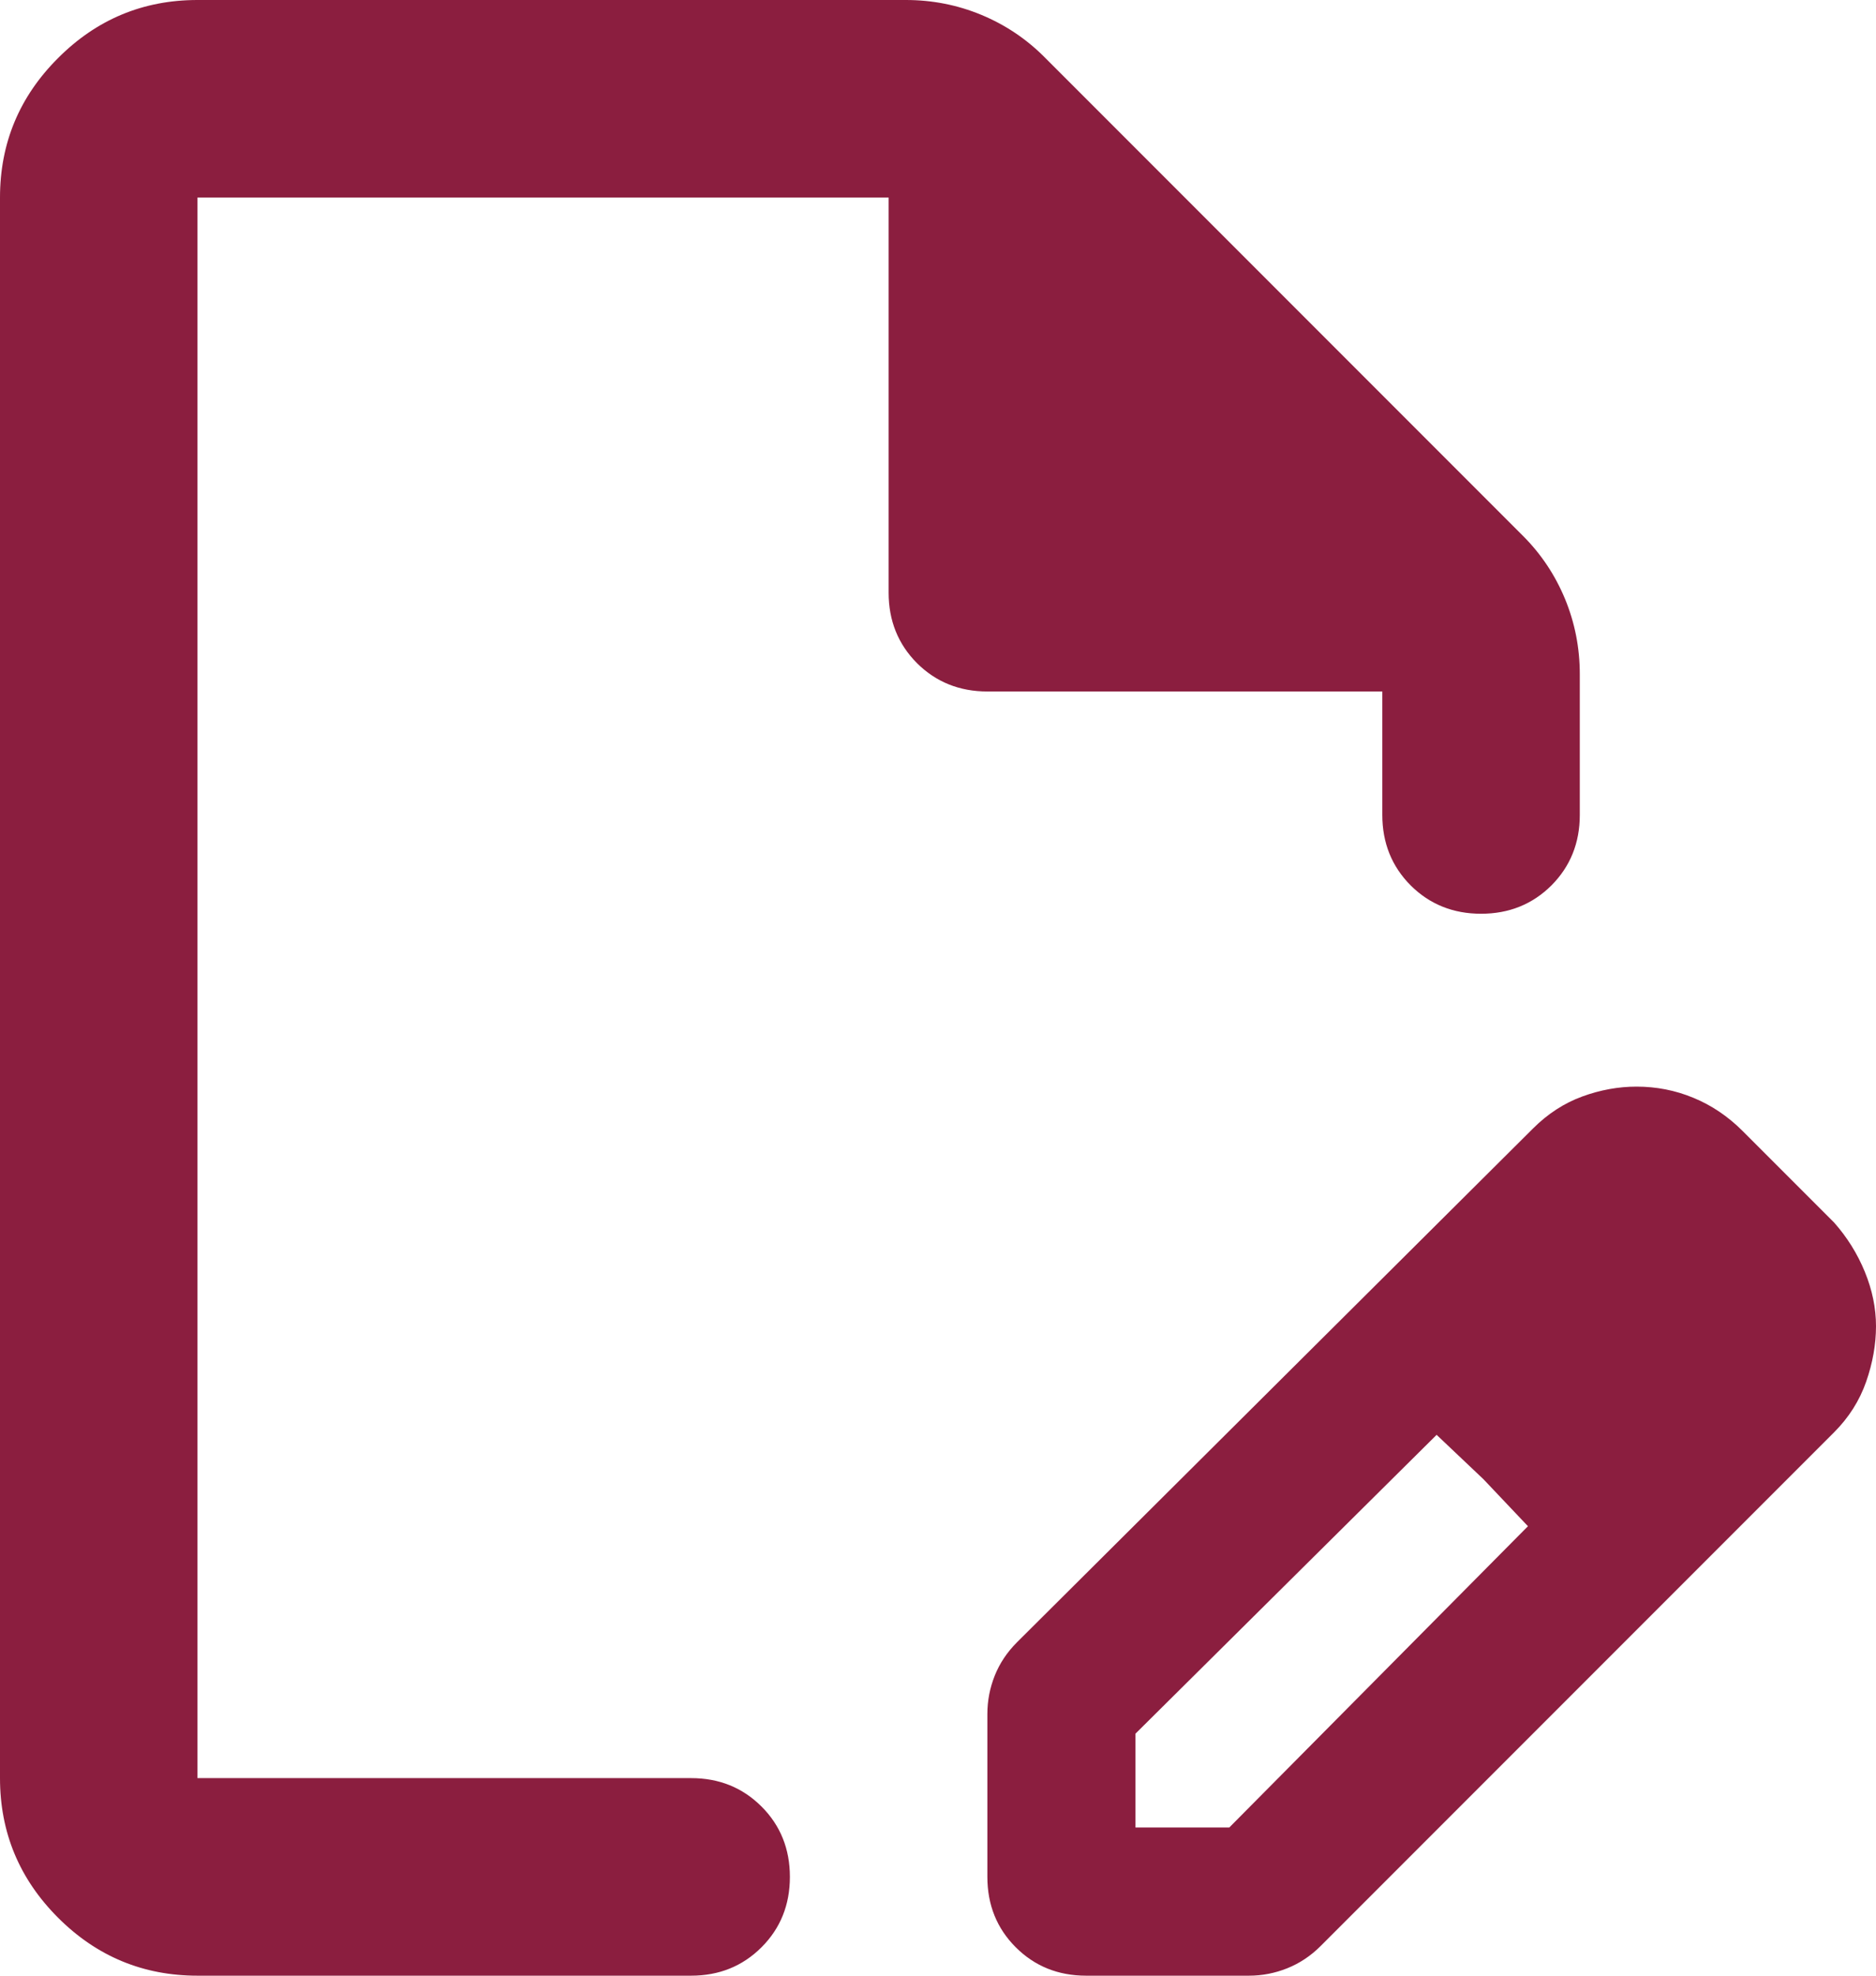 <svg width="19" height="20" viewBox="0 0 19 20" fill="none" xmlns="http://www.w3.org/2000/svg">
<path d="M10 19V17.35C10 17.217 10.025 17.087 10.075 16.962C10.125 16.837 10.2 16.725 10.3 16.625L15.525 11.425C15.675 11.275 15.842 11.167 16.025 11.1C16.208 11.033 16.392 11 16.575 11C16.775 11 16.967 11.037 17.15 11.113C17.333 11.188 17.5 11.3 17.65 11.45L18.575 12.375C18.708 12.525 18.812 12.692 18.887 12.875C18.962 13.058 19 13.242 19 13.425C19 13.608 18.967 13.796 18.9 13.988C18.833 14.179 18.725 14.35 18.575 14.5L13.375 19.7C13.275 19.8 13.162 19.875 13.037 19.925C12.912 19.975 12.783 20 12.65 20H11C10.717 20 10.479 19.904 10.287 19.712C10.096 19.521 10 19.283 10 19ZM11.5 18.5H12.45L15.475 15.45L14.55 14.525L11.5 17.55V18.5ZM2 20C1.45 20 0.979 19.804 0.588 19.413C0.196 19.021 0 18.55 0 18V2C0 1.45 0.196 0.979 0.588 0.588C0.979 0.196 1.45 0 2 0H9.175C9.442 0 9.696 0.05 9.938 0.15C10.179 0.25 10.392 0.392 10.575 0.575L15.425 5.425C15.608 5.608 15.75 5.821 15.85 6.062C15.95 6.304 16 6.558 16 6.825V8.25C16 8.533 15.904 8.771 15.713 8.963C15.521 9.154 15.283 9.25 15 9.25C14.717 9.25 14.479 9.154 14.287 8.963C14.096 8.771 14 8.533 14 8.25V7H10C9.717 7 9.479 6.904 9.287 6.713C9.096 6.521 9 6.283 9 6V2H2V18H7C7.283 18 7.521 18.096 7.713 18.288C7.904 18.479 8 18.717 8 19C8 19.283 7.904 19.521 7.713 19.712C7.521 19.904 7.283 20 7 20H2ZM15.025 14.975L14.55 14.525L15.475 15.45L15.025 14.975Z" fill="#8B1E3F"/>
</svg>
